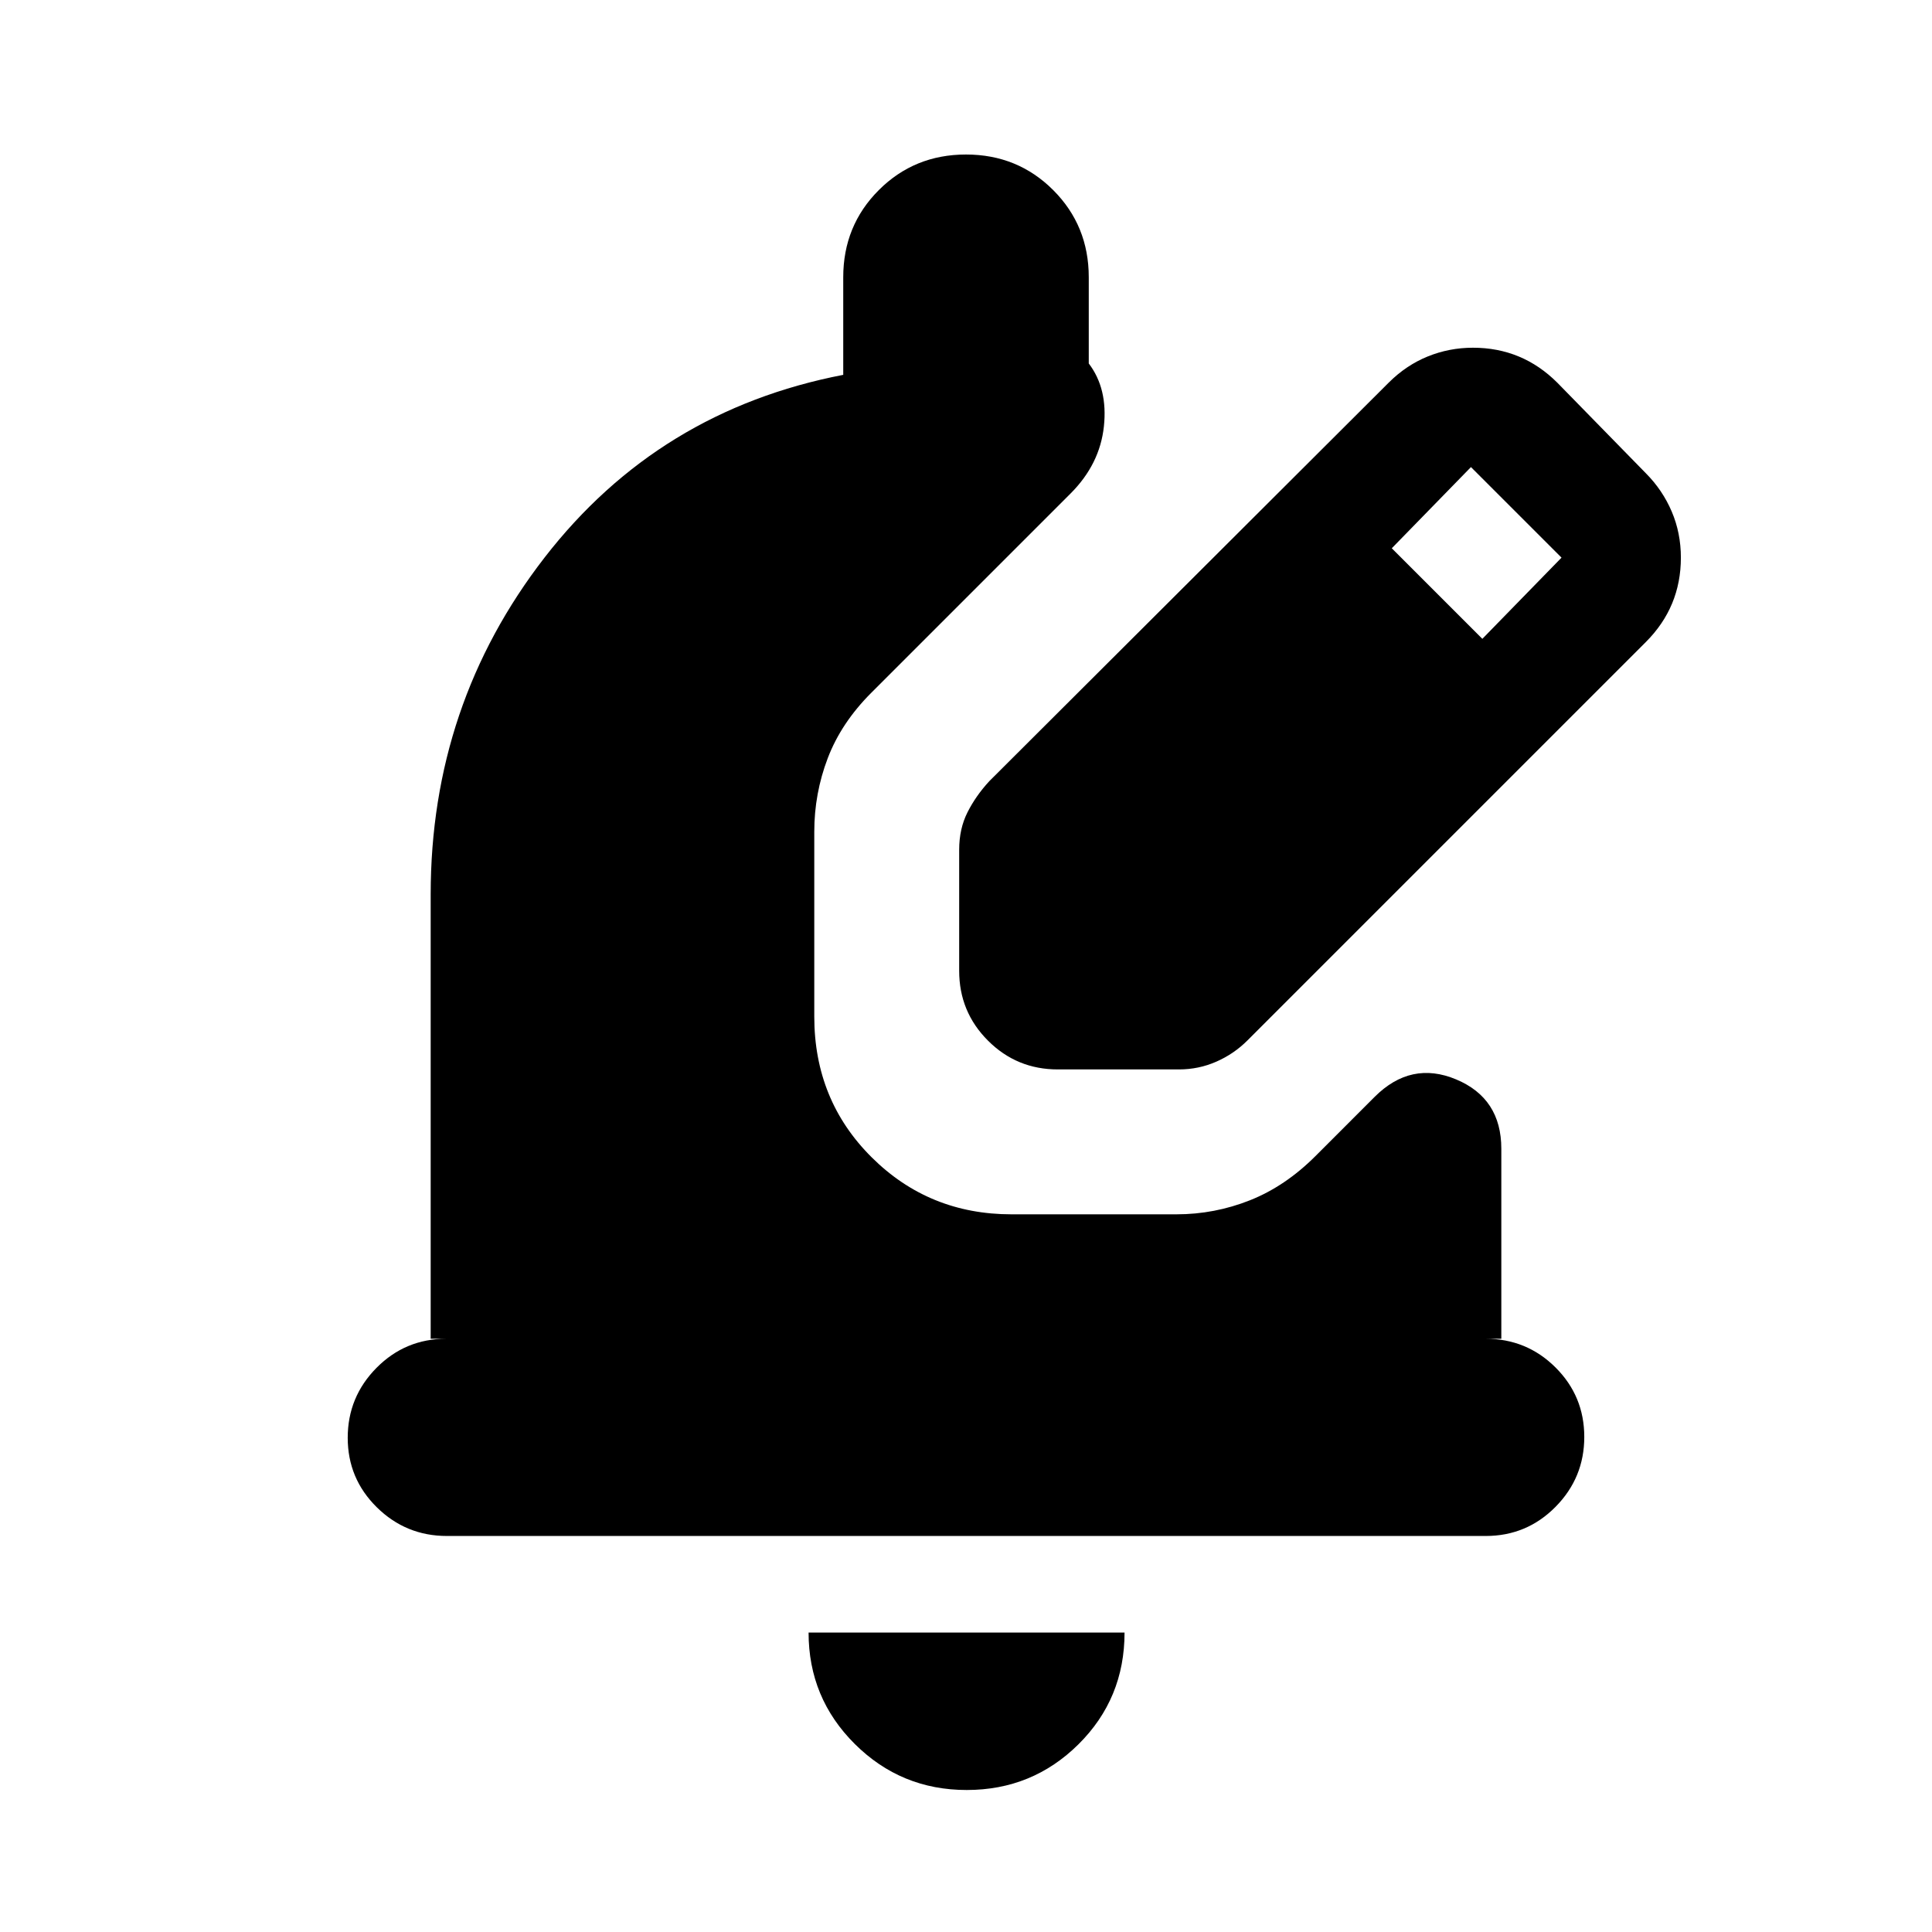 <svg xmlns="http://www.w3.org/2000/svg" height="20" viewBox="0 -960 960 960" width="20"><path d="M480.35-70.56q-32.61 0-55.59-22.85-22.98-22.85-22.98-55.37h157q0 32.82-22.91 55.52-22.9 22.7-55.52 22.7Zm257.89-126.22H222.07q-20.37 0-34.83-14.25-14.46-14.24-14.46-34.54 0-20.3 14.31-34.76 14.31-14.45 34.69-14.45H214v-220.78q0-94.35 56.61-167.42 56.61-73.06 148.39-90.76v-48.48q0-25.65 17.67-43.32 17.68-17.68 43.33-17.68t43.33 17.68Q541-847.87 541-822.22v42.83q9.52 12.48 7.52 31.26t-16.56 33.35l-99 99Q418-600.83 411.3-583.26q-6.69 17.56-6.69 36.56v91.84q0 41.56 28.5 69.9 28.49 28.35 69.5 28.35h81.91q19 0 36.57-6.98 17.56-6.98 32.52-21.93l29.43-29.44q18.09-18.08 40.53-8.68 22.43 9.4 22.43 34.47v94.39h-7.78q20.38 0 34.69 14.24 14.31 14.25 14.31 34.55 0 20.29-14.3 34.75t-34.68 14.46ZM476.61-477.61v-60.17q0-10.39 4.13-18.59t10.83-15.46l198.43-198q8.7-8.69 19.41-13.04t22.5-4.35q12.26 0 22.74 4.35 10.48 4.35 19.18 13.04l44 45q8.28 8.33 12.83 18.99 4.56 10.67 4.56 22.93t-4.35 22.74q-4.35 10.47-13.04 19.17l-198 198q-6.7 6.7-15.46 10.54-8.76 3.85-18.59 3.85h-60.17q-20.39 0-34.69-14.31-14.31-14.3-14.31-34.69Zm259.96-164.96 39.34-40.34-45-45-39.34 40.34 45 45Z"/></svg>